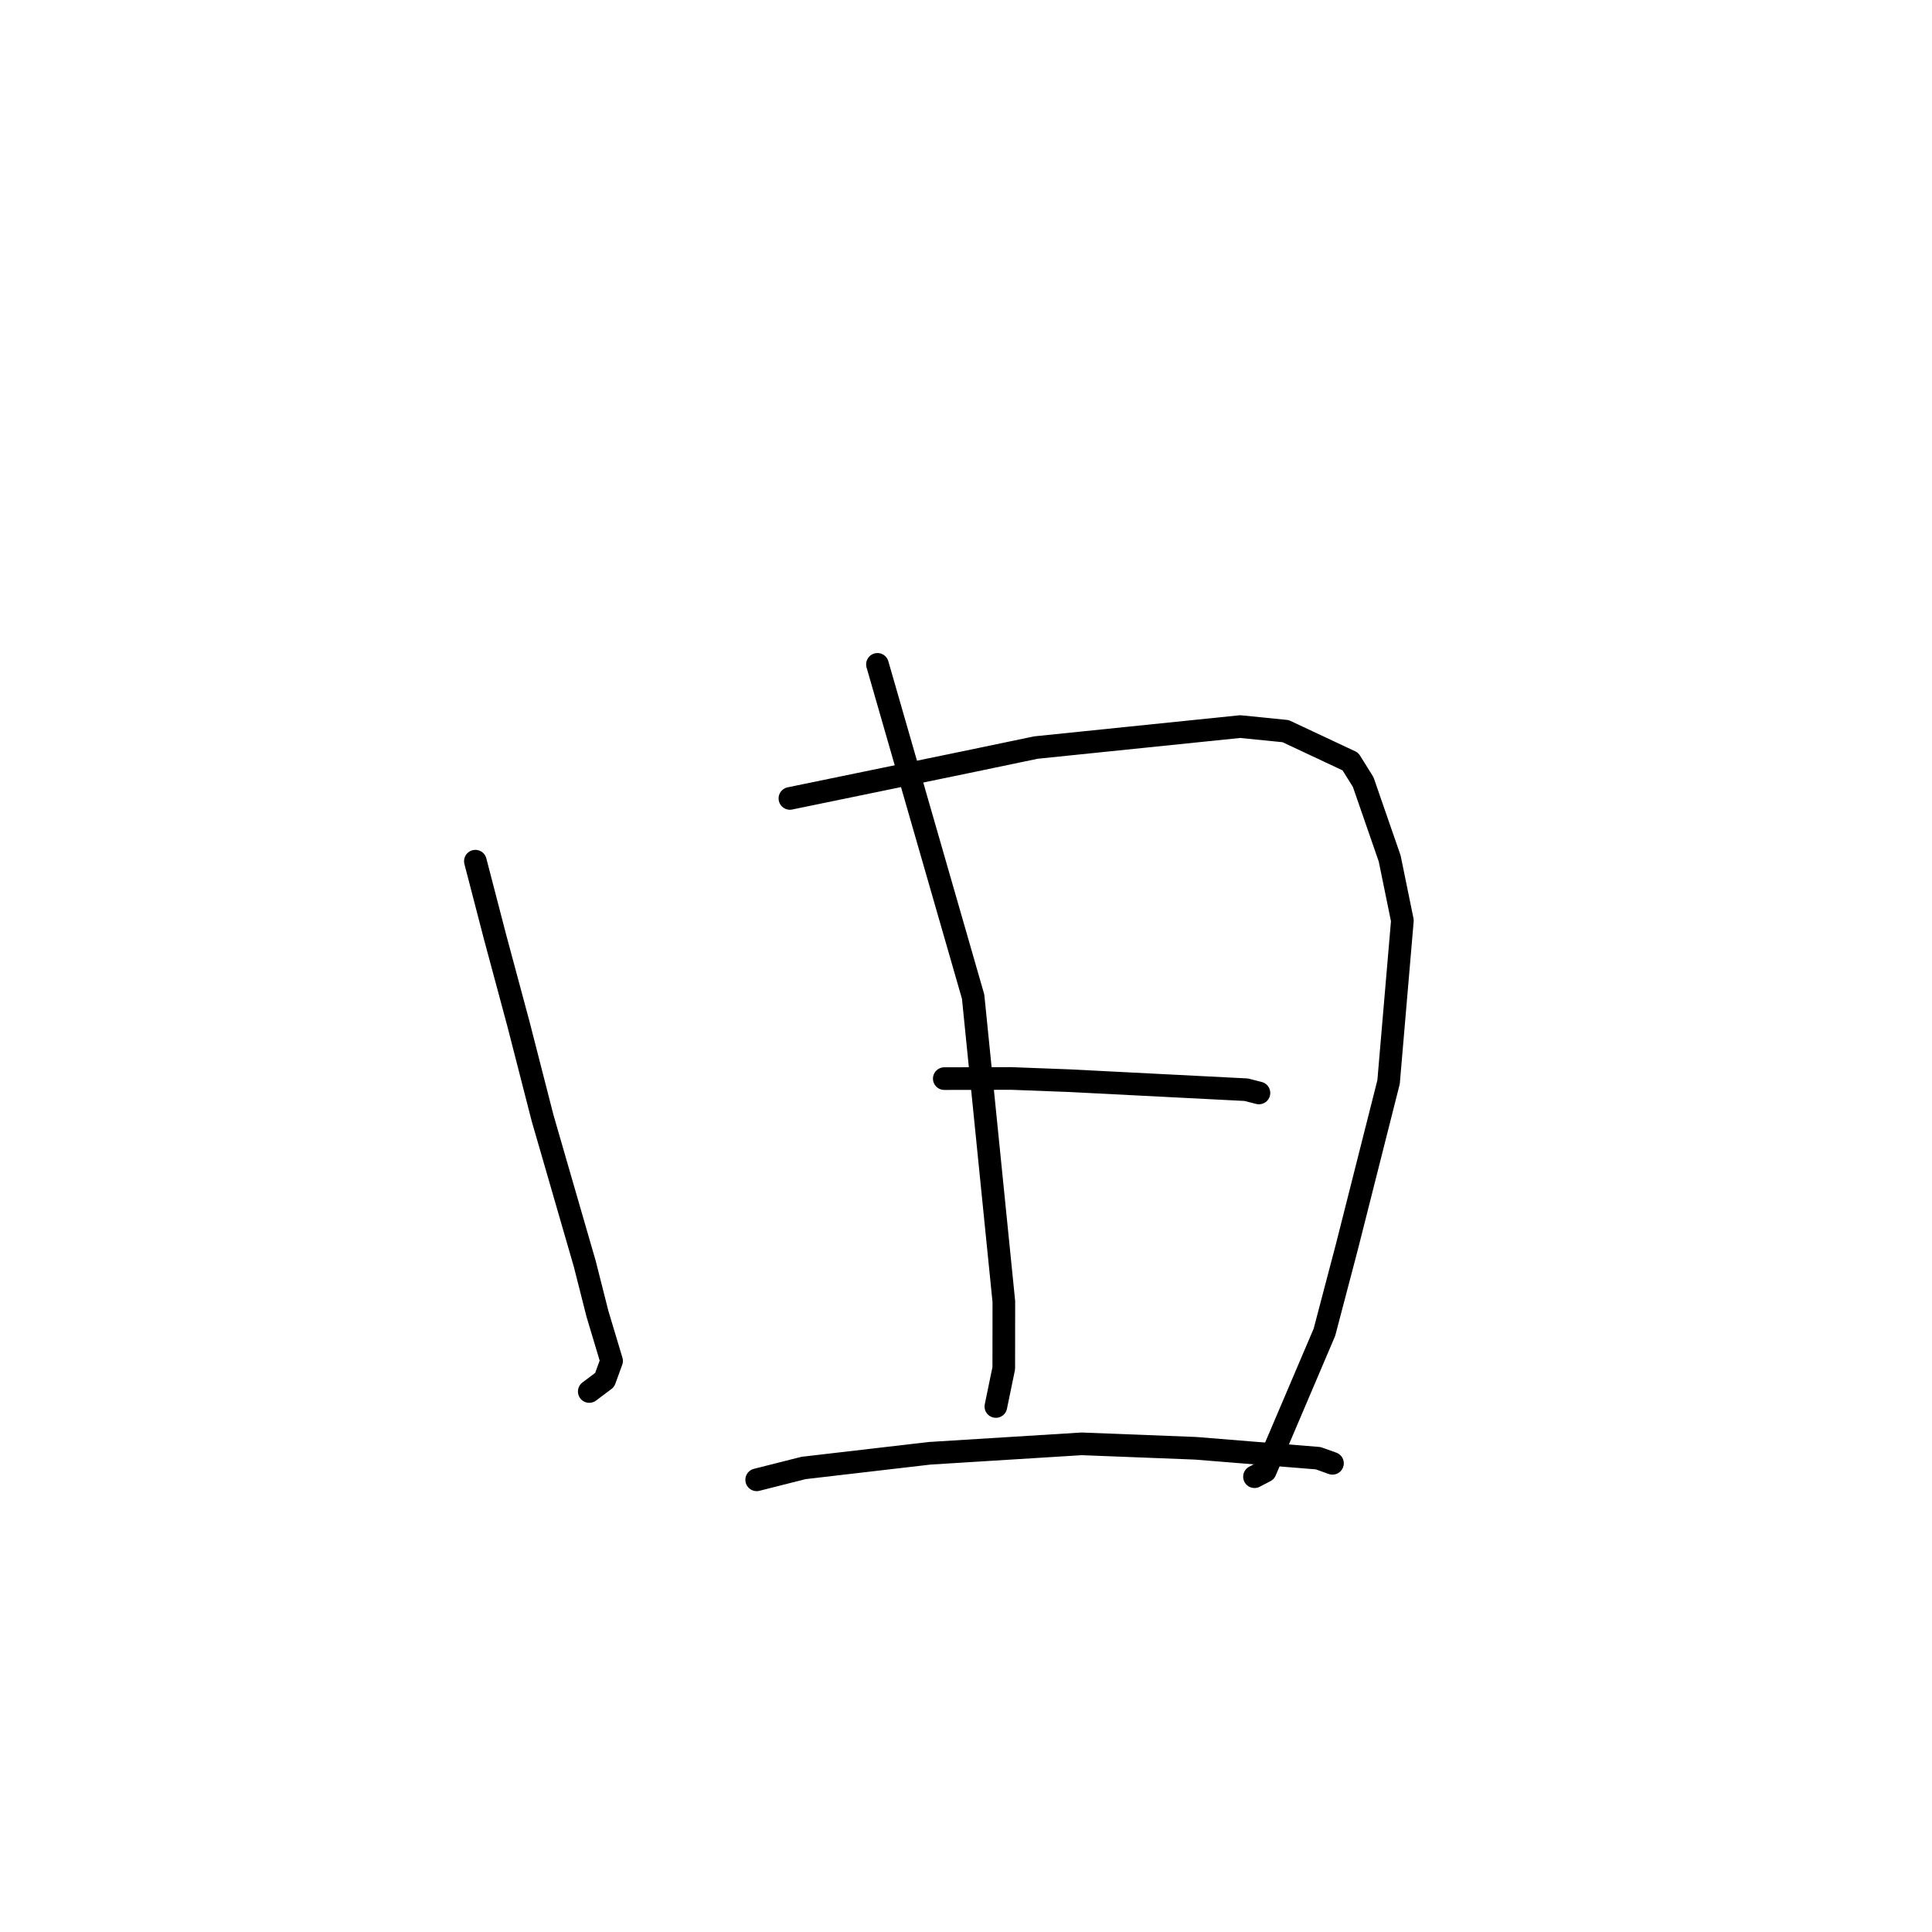 <?xml version="1.0" standalone="no"?>
    <svg width="256" height="256" xmlns="http://www.w3.org/2000/svg" version="1.1">
    <polyline stroke="black" stroke-width="3" stroke-linecap="round" fill="transparent" stroke-linejoin="round" points="62.989 114.112 65.588 124.119 68.697 135.68 71.897 148.154 77.485 167.464 79.165 174.087 81.037 180.331 80.121 182.849 78.243 184.259 78.081 184.381 " />
        <polyline stroke="black" stroke-width="3" stroke-linecap="round" fill="transparent" stroke-linejoin="round" points="104.667 105.795 127.943 101 137.263 99.055 164.332 96.276 170.35 96.879 178.936 100.91 180.63 103.627 184.14 113.757 185.823 121.981 183.993 143.382 178.481 165.169 175.493 176.53 167.653 194.928 166.226 195.67 " />
        <polyline stroke="black" stroke-width="3" stroke-linecap="round" fill="transparent" stroke-linejoin="round" points="116.267 88.031 128.944 132.06 133.015 172.468 133.005 181.299 132.053 185.906 131.958 186.367 " />
        <polyline stroke="black" stroke-width="3" stroke-linecap="round" fill="transparent" stroke-linejoin="round" points="125.122 142.923 134.001 142.903 141.694 143.195 165.133 144.392 166.8 144.818 166.816 144.822 166.817 144.822 " />
        <polyline stroke="black" stroke-width="3" stroke-linecap="round" fill="transparent" stroke-linejoin="round" points="100.264 196.083 106.473 194.513 123.186 192.568 143.329 191.317 158.421 191.905 174.667 193.219 176.371 193.829 176.559 193.896 176.56 193.897 " />
        </svg>